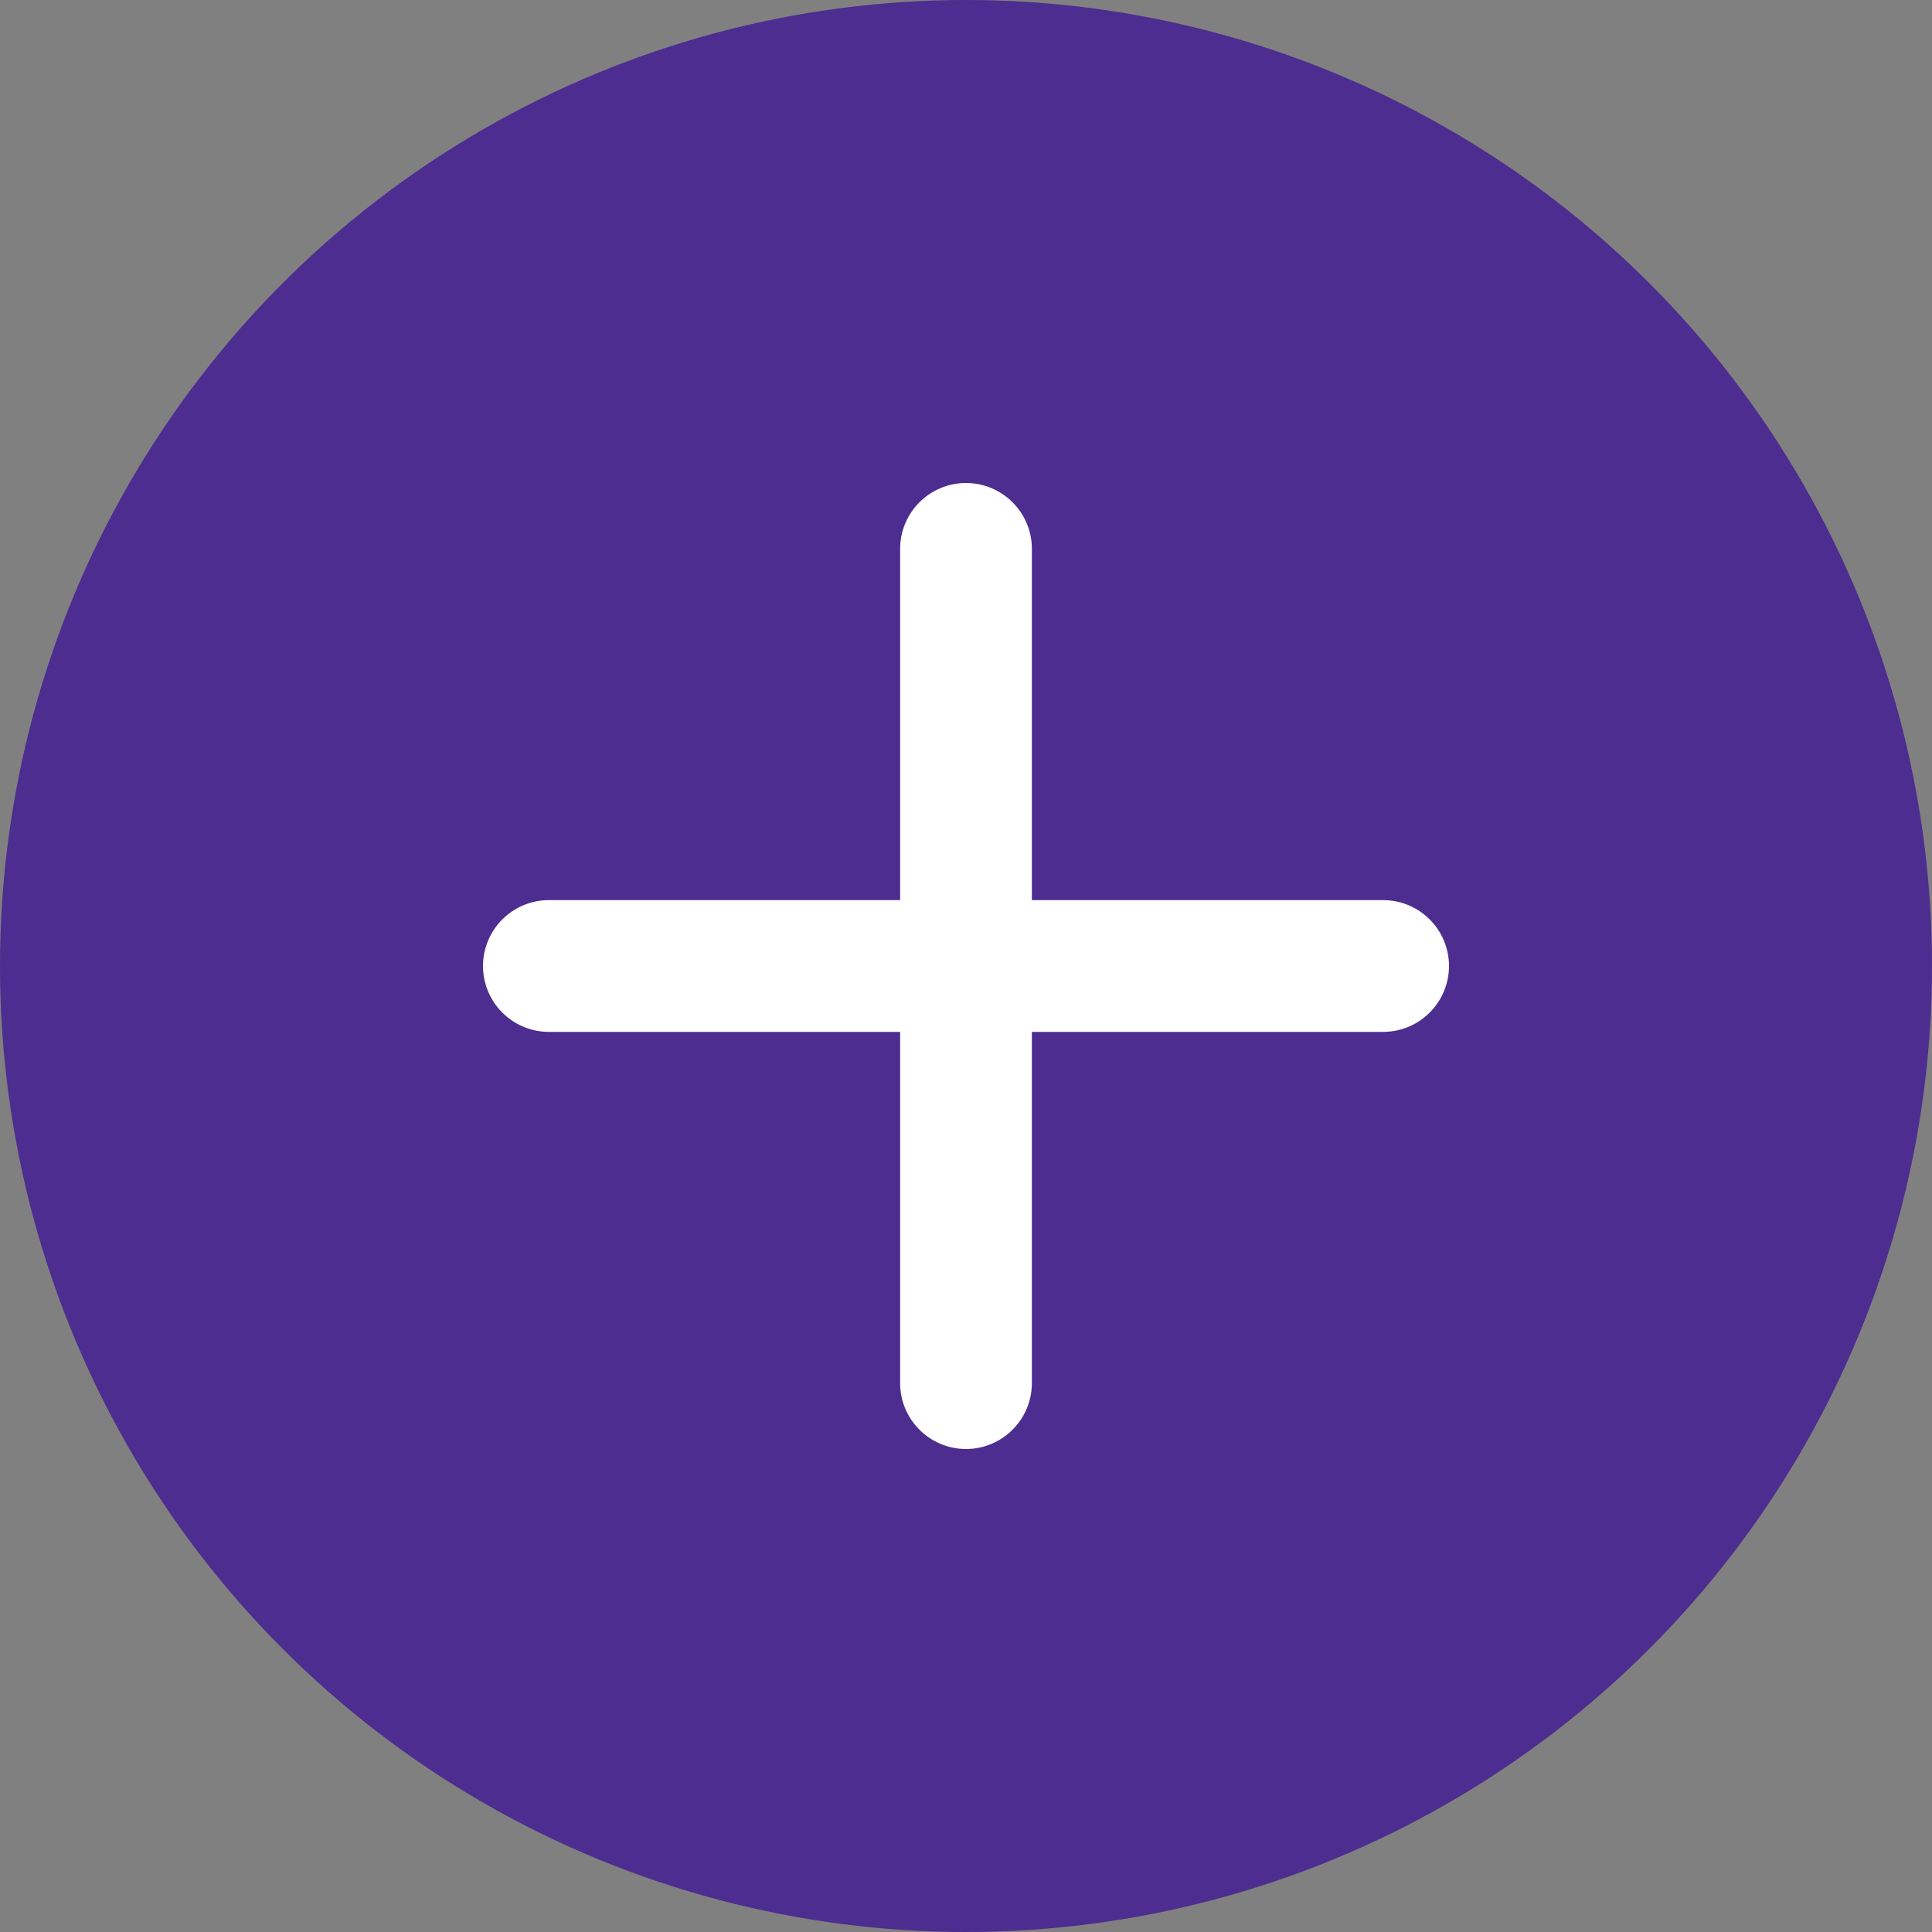 <svg width="32" height="32" viewBox="0 0 32 32" fill="none" xmlns="http://www.w3.org/2000/svg">
<rect x="0" y="0" width="32" height="32" fill="#808080" stroke="none"/>
<circle cx="16" cy="16" r="16" fill="#4D2D8F"/>
<path d="M16 8C15.398 8 14.909 8.489 14.909 9.091V14.909H9.091C8.489 14.909 8 15.398 8 16C8 16.602 8.489 17.091 9.091 17.091H14.909V22.909C14.909 23.511 15.398 24 16 24C16.602 24 17.091 23.511 17.091 22.909V17.091H22.909C23.511 17.091 24 16.602 24 16C24 15.398 23.511 14.909 22.909 14.909H17.091V9.091C17.091 8.489 16.602 8 16 8Z" fill="white"/>
</svg>
